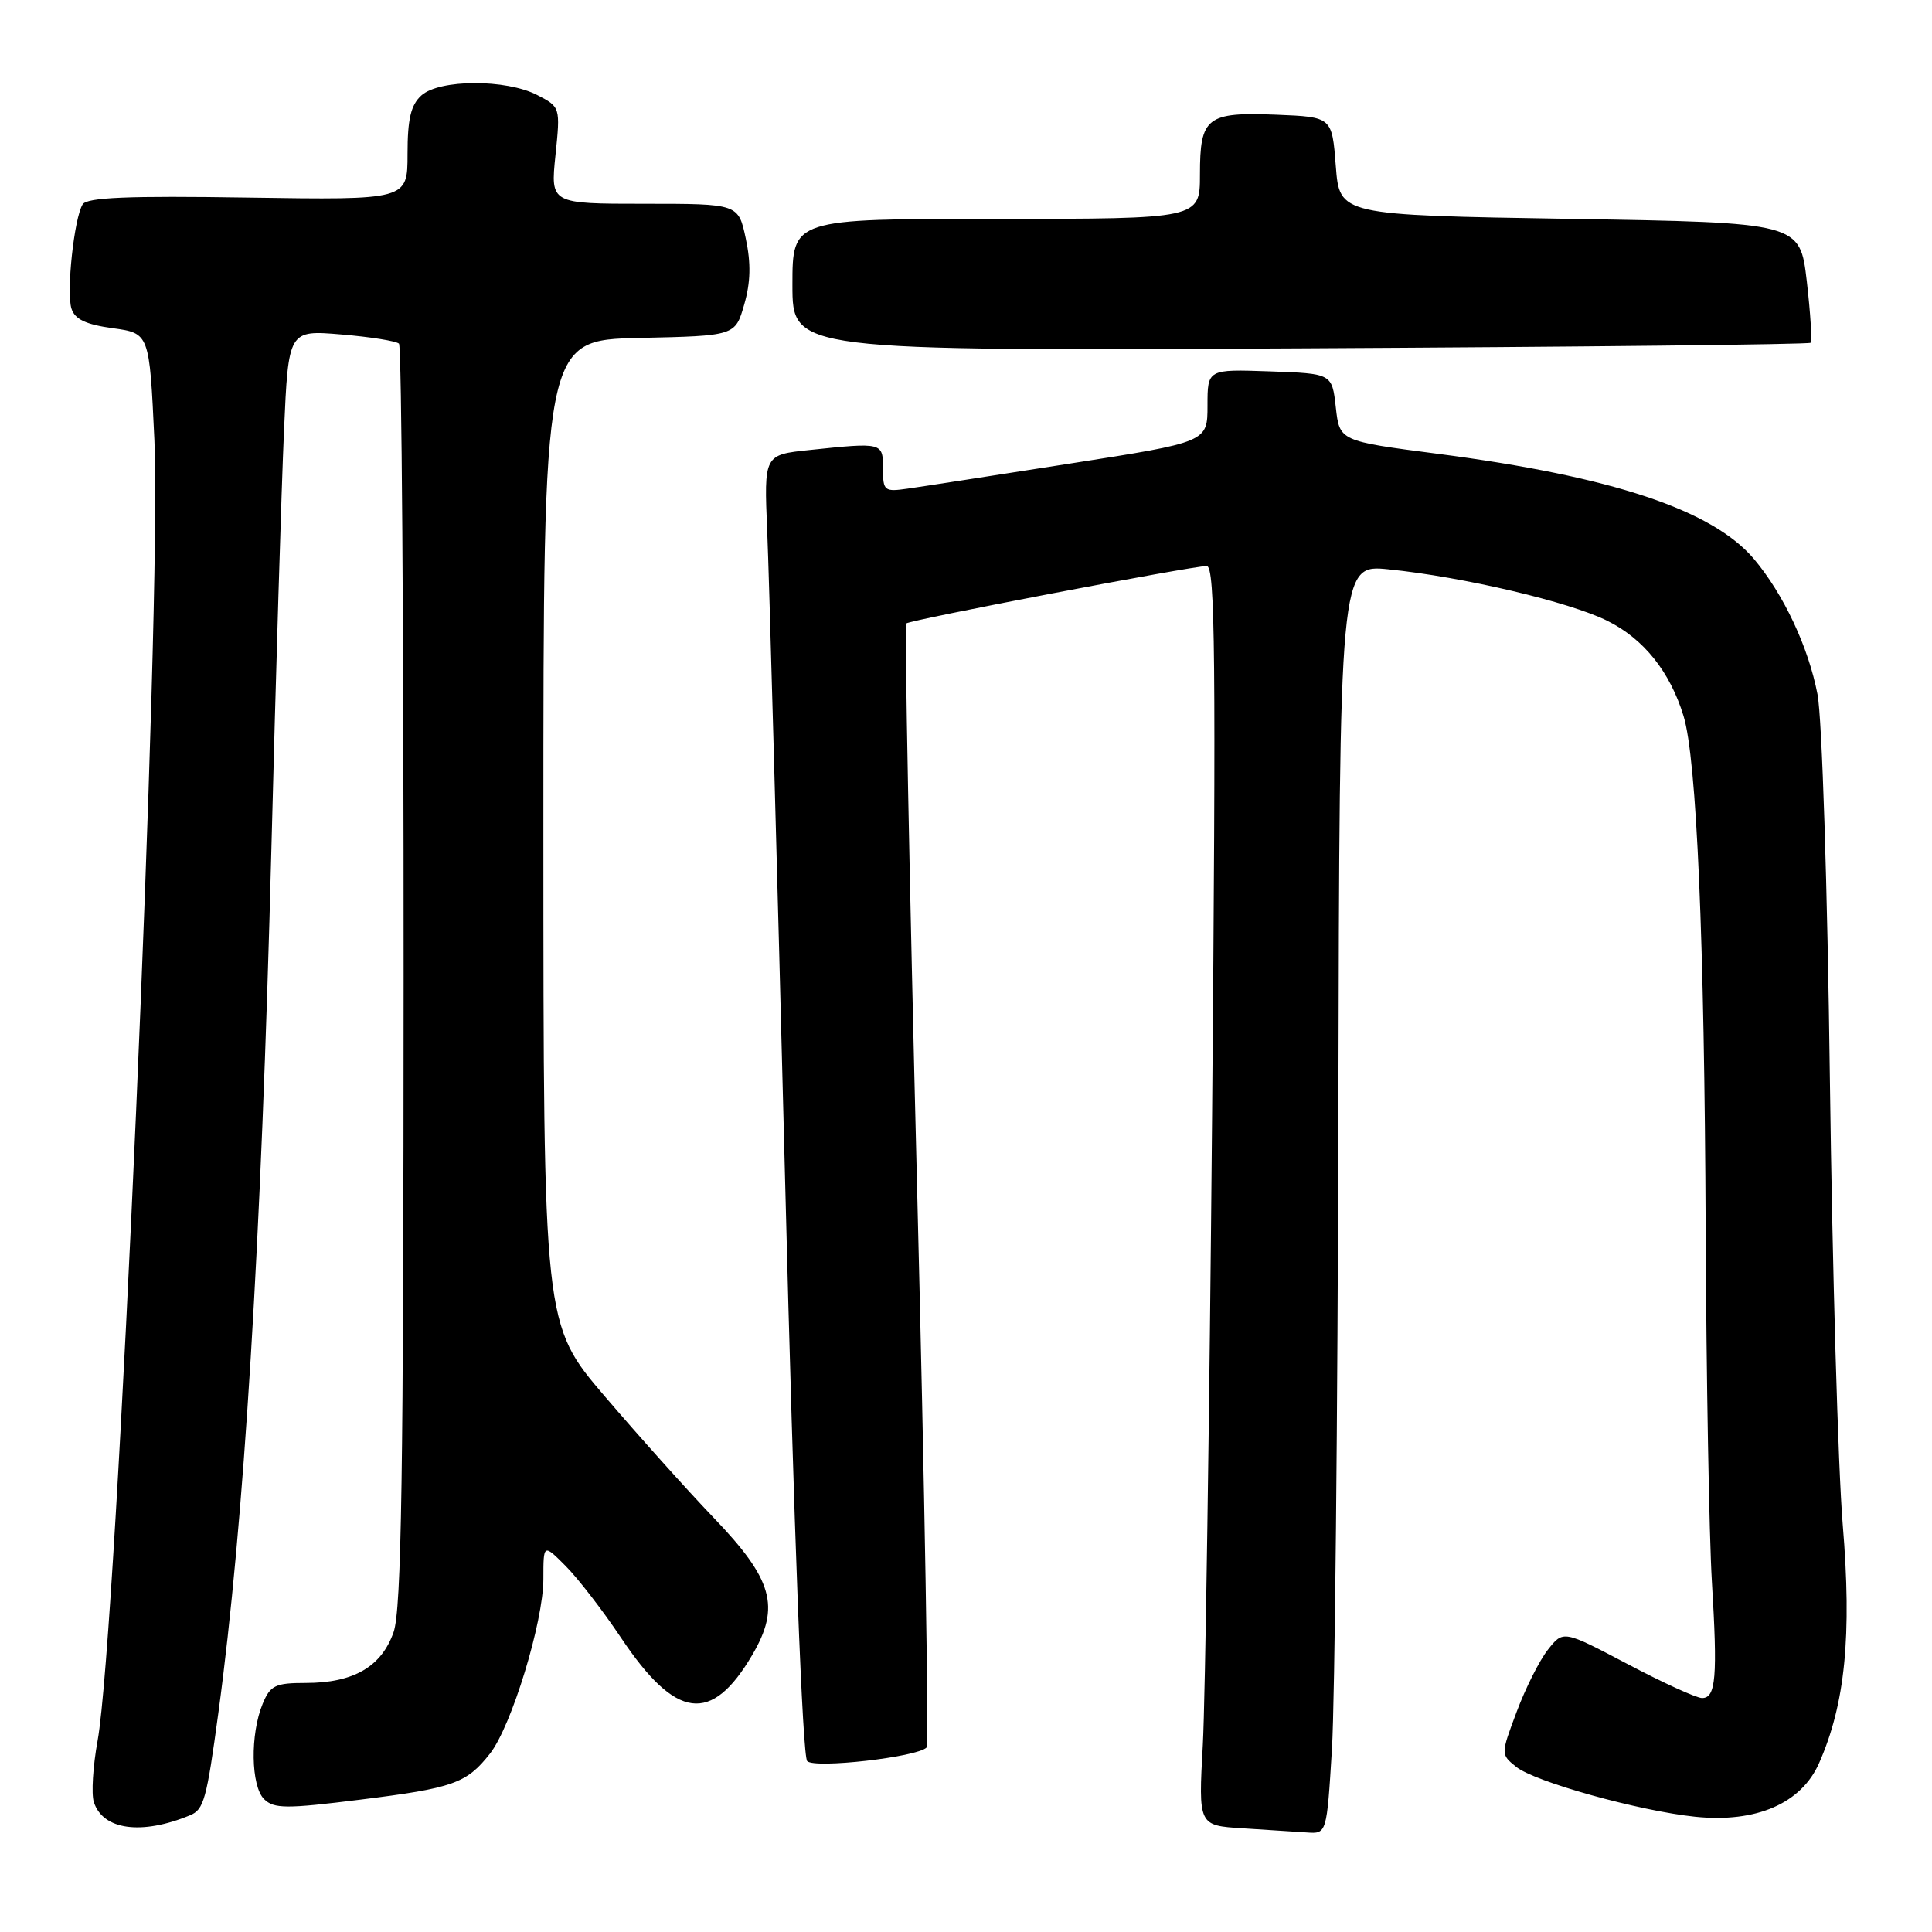 <?xml version="1.0" encoding="UTF-8" standalone="no"?>
<!DOCTYPE svg PUBLIC "-//W3C//DTD SVG 1.1//EN" "http://www.w3.org/Graphics/SVG/1.1/DTD/svg11.dtd" >
<svg xmlns="http://www.w3.org/2000/svg" xmlns:xlink="http://www.w3.org/1999/xlink" version="1.1" viewBox="0 0 256 256">
 <g >
 <path fill="currentColor"
d=" M 25.19 240.53 C 27.01 239.78 27.38 238.44 28.93 227.00 C 32.34 201.85 34.62 164.72 35.96 112.50 C 36.55 89.40 37.30 64.48 37.63 57.11 C 38.22 43.73 38.22 43.73 45.23 44.32 C 49.08 44.64 52.52 45.19 52.87 45.54 C 53.22 45.89 53.49 83.59 53.48 129.34 C 53.47 195.47 53.20 213.27 52.15 216.27 C 50.55 220.85 46.84 223.00 40.52 223.00 C 36.48 223.00 35.82 223.32 34.81 225.75 C 33.13 229.79 33.24 236.67 35.00 238.40 C 36.31 239.68 37.92 239.69 47.76 238.46 C 60.08 236.93 61.83 236.30 64.92 232.37 C 67.77 228.75 72.00 214.91 72.00 209.22 C 72.00 204.54 72.00 204.54 74.97 207.52 C 76.60 209.16 79.89 213.42 82.28 217.00 C 89.57 227.90 94.27 228.51 99.69 219.27 C 103.43 212.88 102.41 209.28 94.53 201.07 C 91.07 197.46 84.58 190.22 80.12 185.00 C 72.01 175.50 72.01 175.50 72.00 110.28 C 72.00 45.06 72.00 45.06 84.71 44.78 C 97.42 44.50 97.42 44.50 98.61 40.36 C 99.46 37.43 99.52 34.89 98.82 31.61 C 97.84 27.00 97.84 27.00 85.39 27.00 C 72.94 27.00 72.94 27.00 73.60 20.59 C 74.26 14.19 74.25 14.18 71.18 12.59 C 67.05 10.46 58.22 10.49 55.83 12.65 C 54.44 13.91 54.00 15.77 54.00 20.40 C 54.00 26.50 54.00 26.50 32.86 26.18 C 16.93 25.93 11.52 26.16 10.95 27.08 C 9.82 28.91 8.77 38.70 9.47 40.90 C 9.92 42.31 11.38 43.00 14.94 43.49 C 19.80 44.16 19.80 44.16 20.46 58.33 C 21.47 79.84 15.49 216.54 12.93 230.66 C 12.31 234.05 12.09 237.70 12.43 238.77 C 13.61 242.49 18.75 243.20 25.19 240.53 Z  M 176.49 231.75 C 176.87 225.56 177.25 187.71 177.34 147.64 C 177.50 74.78 177.50 74.78 184.00 75.44 C 193.88 76.44 207.94 79.75 212.98 82.26 C 217.80 84.65 221.29 89.01 223.08 94.88 C 224.82 100.57 225.85 124.45 226.01 163.00 C 226.10 182.53 226.47 203.45 226.83 209.50 C 227.60 222.23 227.37 225.00 225.53 225.00 C 224.79 225.00 220.36 222.98 215.67 220.50 C 207.14 216.01 207.14 216.01 205.11 218.59 C 203.99 220.00 202.13 223.71 200.97 226.81 C 198.85 232.46 198.85 232.46 200.89 234.11 C 203.34 236.10 217.20 239.96 224.63 240.73 C 232.71 241.56 238.68 238.97 241.04 233.62 C 244.50 225.78 245.40 216.74 244.17 202.00 C 243.56 194.57 242.79 168.03 242.47 143.00 C 242.15 117.59 241.43 95.07 240.83 92.00 C 239.62 85.72 236.34 78.75 232.43 74.09 C 226.94 67.57 213.61 63.13 190.50 60.13 C 177.50 58.44 177.50 58.44 177.00 53.97 C 176.50 49.50 176.50 49.50 168.25 49.21 C 160.00 48.92 160.00 48.92 160.00 53.75 C 160.00 58.58 160.00 58.58 141.75 61.43 C 131.71 63.00 122.04 64.50 120.25 64.75 C 117.18 65.19 117.00 65.05 117.00 62.11 C 117.00 58.62 116.98 58.61 107.26 59.63 C 101.23 60.26 101.23 60.26 101.66 70.38 C 101.90 75.95 102.97 114.67 104.03 156.43 C 105.21 203.27 106.34 232.74 106.96 233.36 C 107.97 234.37 121.50 232.83 122.77 231.56 C 123.10 231.23 122.53 197.67 121.51 156.99 C 120.49 116.30 119.85 82.83 120.08 82.61 C 120.57 82.14 157.93 75.00 159.90 75.00 C 161.02 75.00 161.14 87.12 160.61 147.75 C 160.26 187.76 159.70 225.31 159.38 231.20 C 158.79 241.89 158.79 241.89 164.64 242.26 C 167.86 242.46 171.69 242.71 173.15 242.81 C 175.80 243.00 175.80 243.00 176.49 231.75 Z  M 239.91 45.42 C 240.13 45.20 239.90 41.53 239.41 37.26 C 238.50 29.50 238.50 29.50 208.00 29.00 C 177.50 28.50 177.50 28.50 177.00 22.00 C 176.50 15.50 176.50 15.50 169.16 15.20 C 159.89 14.83 159.00 15.52 159.00 23.12 C 159.00 29.00 159.00 29.00 132.00 29.00 C 105.00 29.00 105.00 29.00 105.00 37.75 C 105.00 46.50 105.00 46.50 172.25 46.16 C 209.24 45.97 239.68 45.64 239.91 45.42 Z "/>
</g>
</svg>